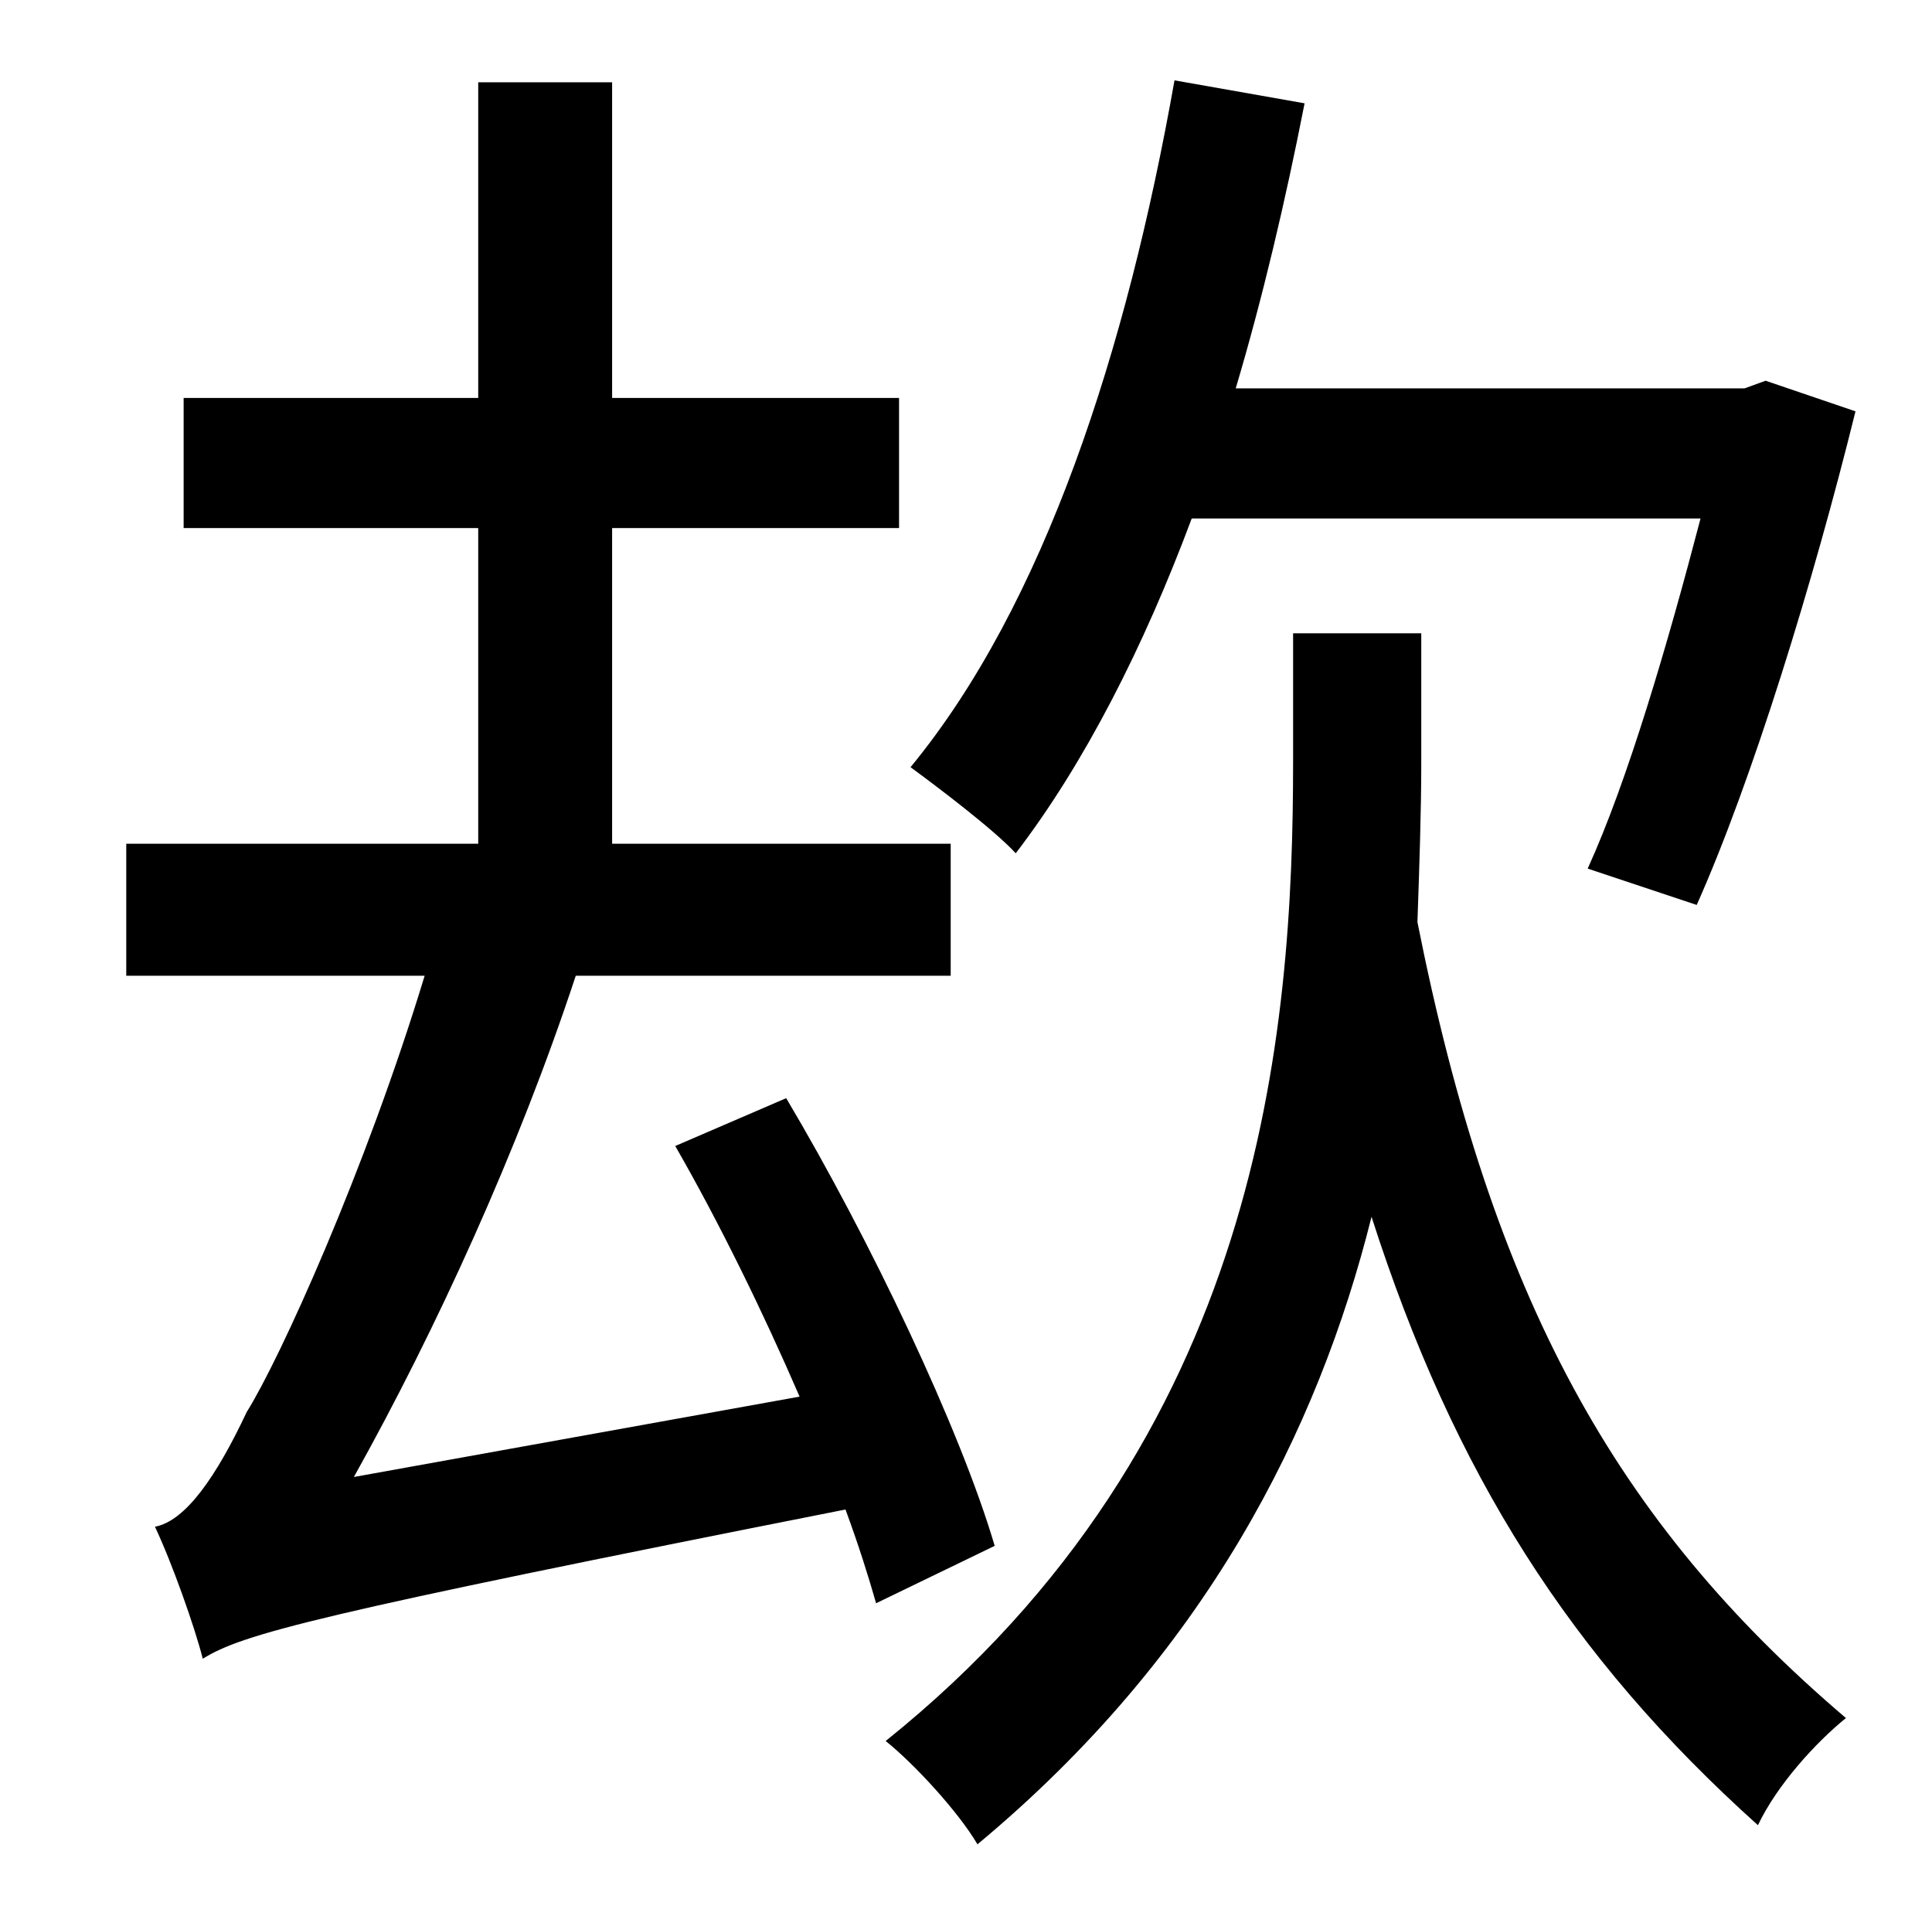 <?xml version="1.0" standalone="no"?>
<!DOCTYPE svg PUBLIC "-//W3C//DTD SVG 1.1//EN" "http://www.w3.org/Graphics/SVG/1.1/DTD/svg11.dtd" >
<svg xmlns="http://www.w3.org/2000/svg" xmlns:xlink="http://www.w3.org/1999/xlink" version="1.1" viewBox="-10 0 1010 1000">
   <path fill="currentColor"
d="M879 271h-266c-25 67 -56 128 -92 175c-11 -12 -40 -34 -55 -45c70 -85 113 -218 138 -359l68 12c-10 51 -22 102 -36 149h266l11 -4l47 16c-22 89 -54 193 -83 258l-57 -19c21 -46 42 -118 59 -183zM510 808l-62 30c-4 -14 -9 -30 -16 -49c-278 55 -315 65 -336 78
c-4 -16 -16 -50 -25 -69c16 -3 32 -26 48 -60c17 -27 62 -126 93 -228h-156v-69h184v-165h-154v-68h154v-165h70v165h150v68h-150v165h177v69h-196c-30 91 -73 185 -116 262l233 -42c-19 -44 -42 -91 -65 -131l58 -25c44 74 91 173 109 234zM733 331v68c0 25 -1 54 -2 83
c39 196 103 313 224 416c-16 13 -36 35 -46 56c-98 -88 -159 -184 -202 -318c-28 112 -87 229 -206 328c-10 -17 -33 -42 -48 -54c197 -158 213 -370 213 -512v-67h67z" />
</svg>
